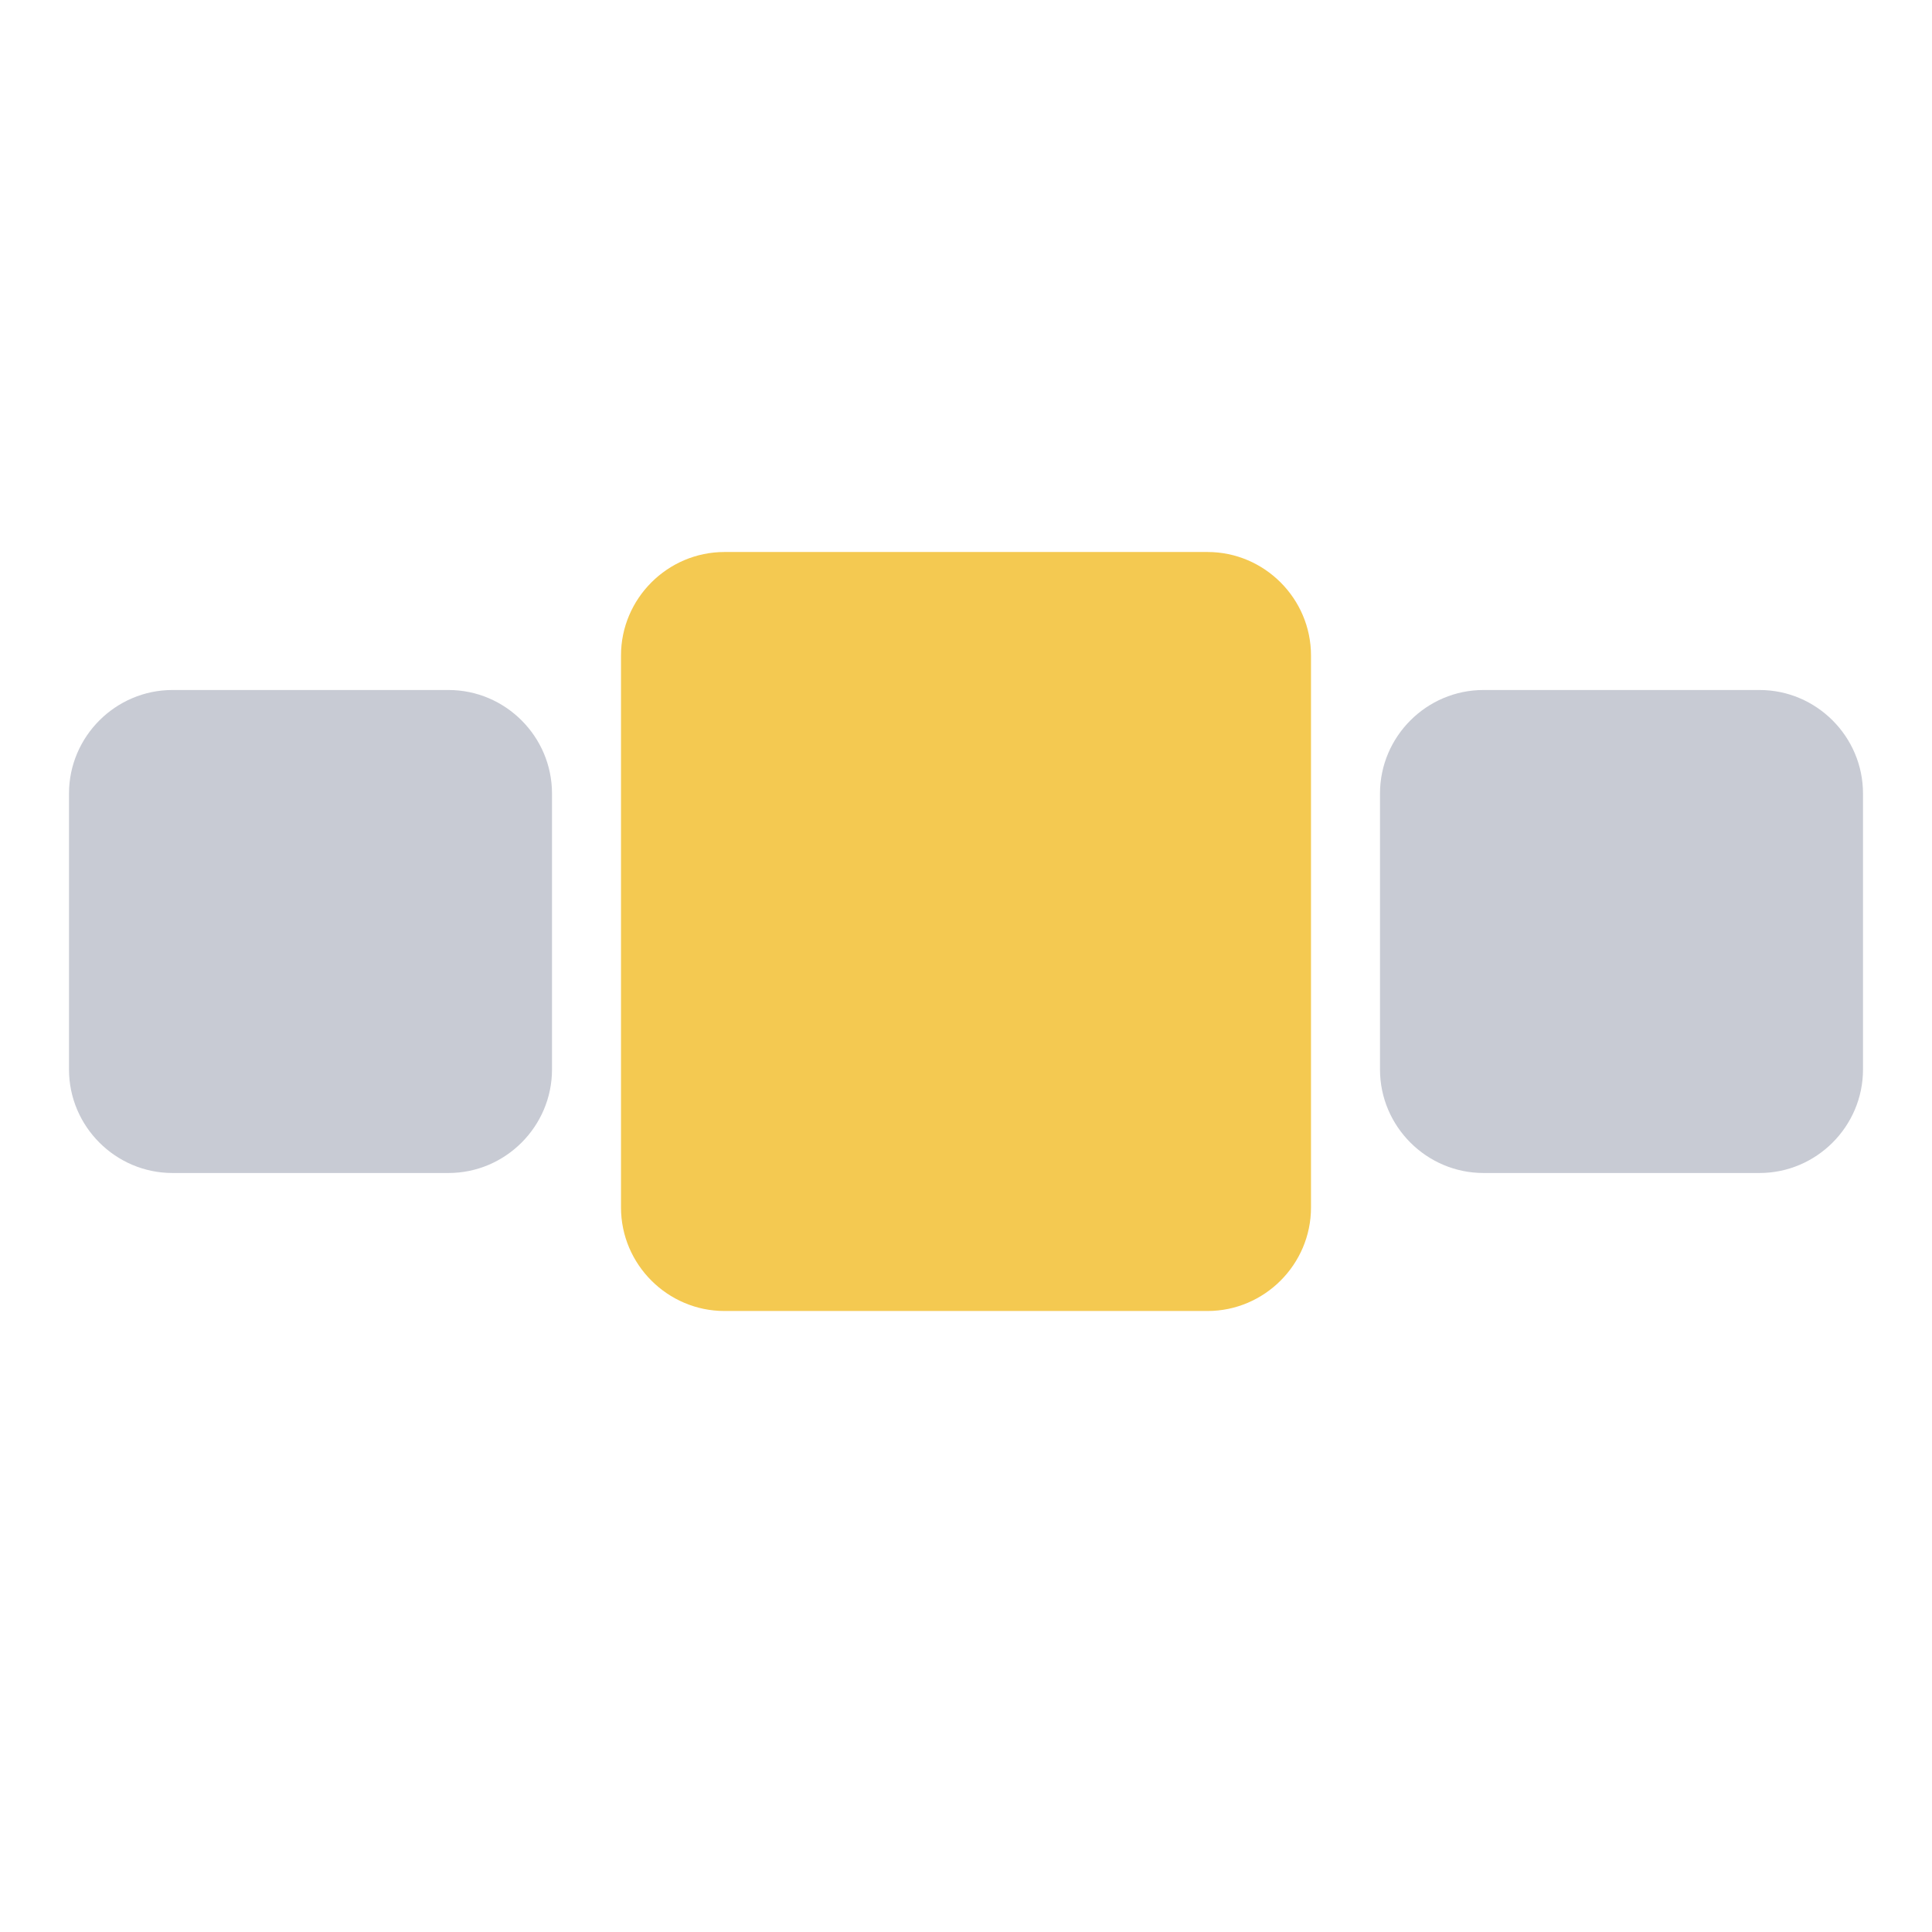 <?xml version="1.0" encoding="UTF-8" standalone="no"?>
<svg width="28px" height="28px" viewBox="0 0 28 28" version="1.1" xmlns="http://www.w3.org/2000/svg" xmlns:xlink="http://www.w3.org/1999/xlink" xmlns:sketch="http://www.bohemiancoding.com/sketch/ns">
    <!-- Generator: Sketch 3.3.2 (12043) - http://www.bohemiancoding.com/sketch -->
    <title>carousel</title>
    <desc>Created with Sketch.</desc>
    <defs></defs>
    <g id="Page-1" stroke="none" stroke-width="1" fill="none" fill-rule="evenodd" sketch:type="MSPage">
        <g id="carousel" sketch:type="MSArtboardGroup">
            <g id="Imported-Layers" sketch:type="MSLayerGroup" transform="translate(1, 8)">
                <path d="M16.5,11 L9.5,11 C8.675,11 8,10.325 8,9.5 L8,1.5 C8,0.675 8.675,0 9.5,0 L16.5,0 C17.325,0 18,0.675 18,1.5 L18,9.5 C18,10.325 17.325,11 16.5,11" id="Fill-1" fill="#F4C951" sketch:type="MSShapeGroup"></path>
                <path d="M24.5,9 L20.5,9 C19.675,9 19,8.325 19,7.5 L19,3.5 C19,2.675 19.675,2 20.5,2 L24.5,2 C25.325,2 26,2.675 26,3.5 L26,7.5 C26,8.325 25.325,9 24.5,9" id="Fill-2" fill="#C8CBD4" sketch:type="MSShapeGroup"></path>
                <path d="M5.5,9 L1.5,9 C0.675,9 0,8.325 0,7.5 L0,3.5 C0,2.675 0.675,2 1.5,2 L5.5,2 C6.325,2 7,2.675 7,3.5 L7,7.5 C7,8.325 6.325,9 5.5,9" id="Fill-3" fill="#C8CBD4" sketch:type="MSShapeGroup"></path>
            </g>
        </g>
    </g>
</svg>